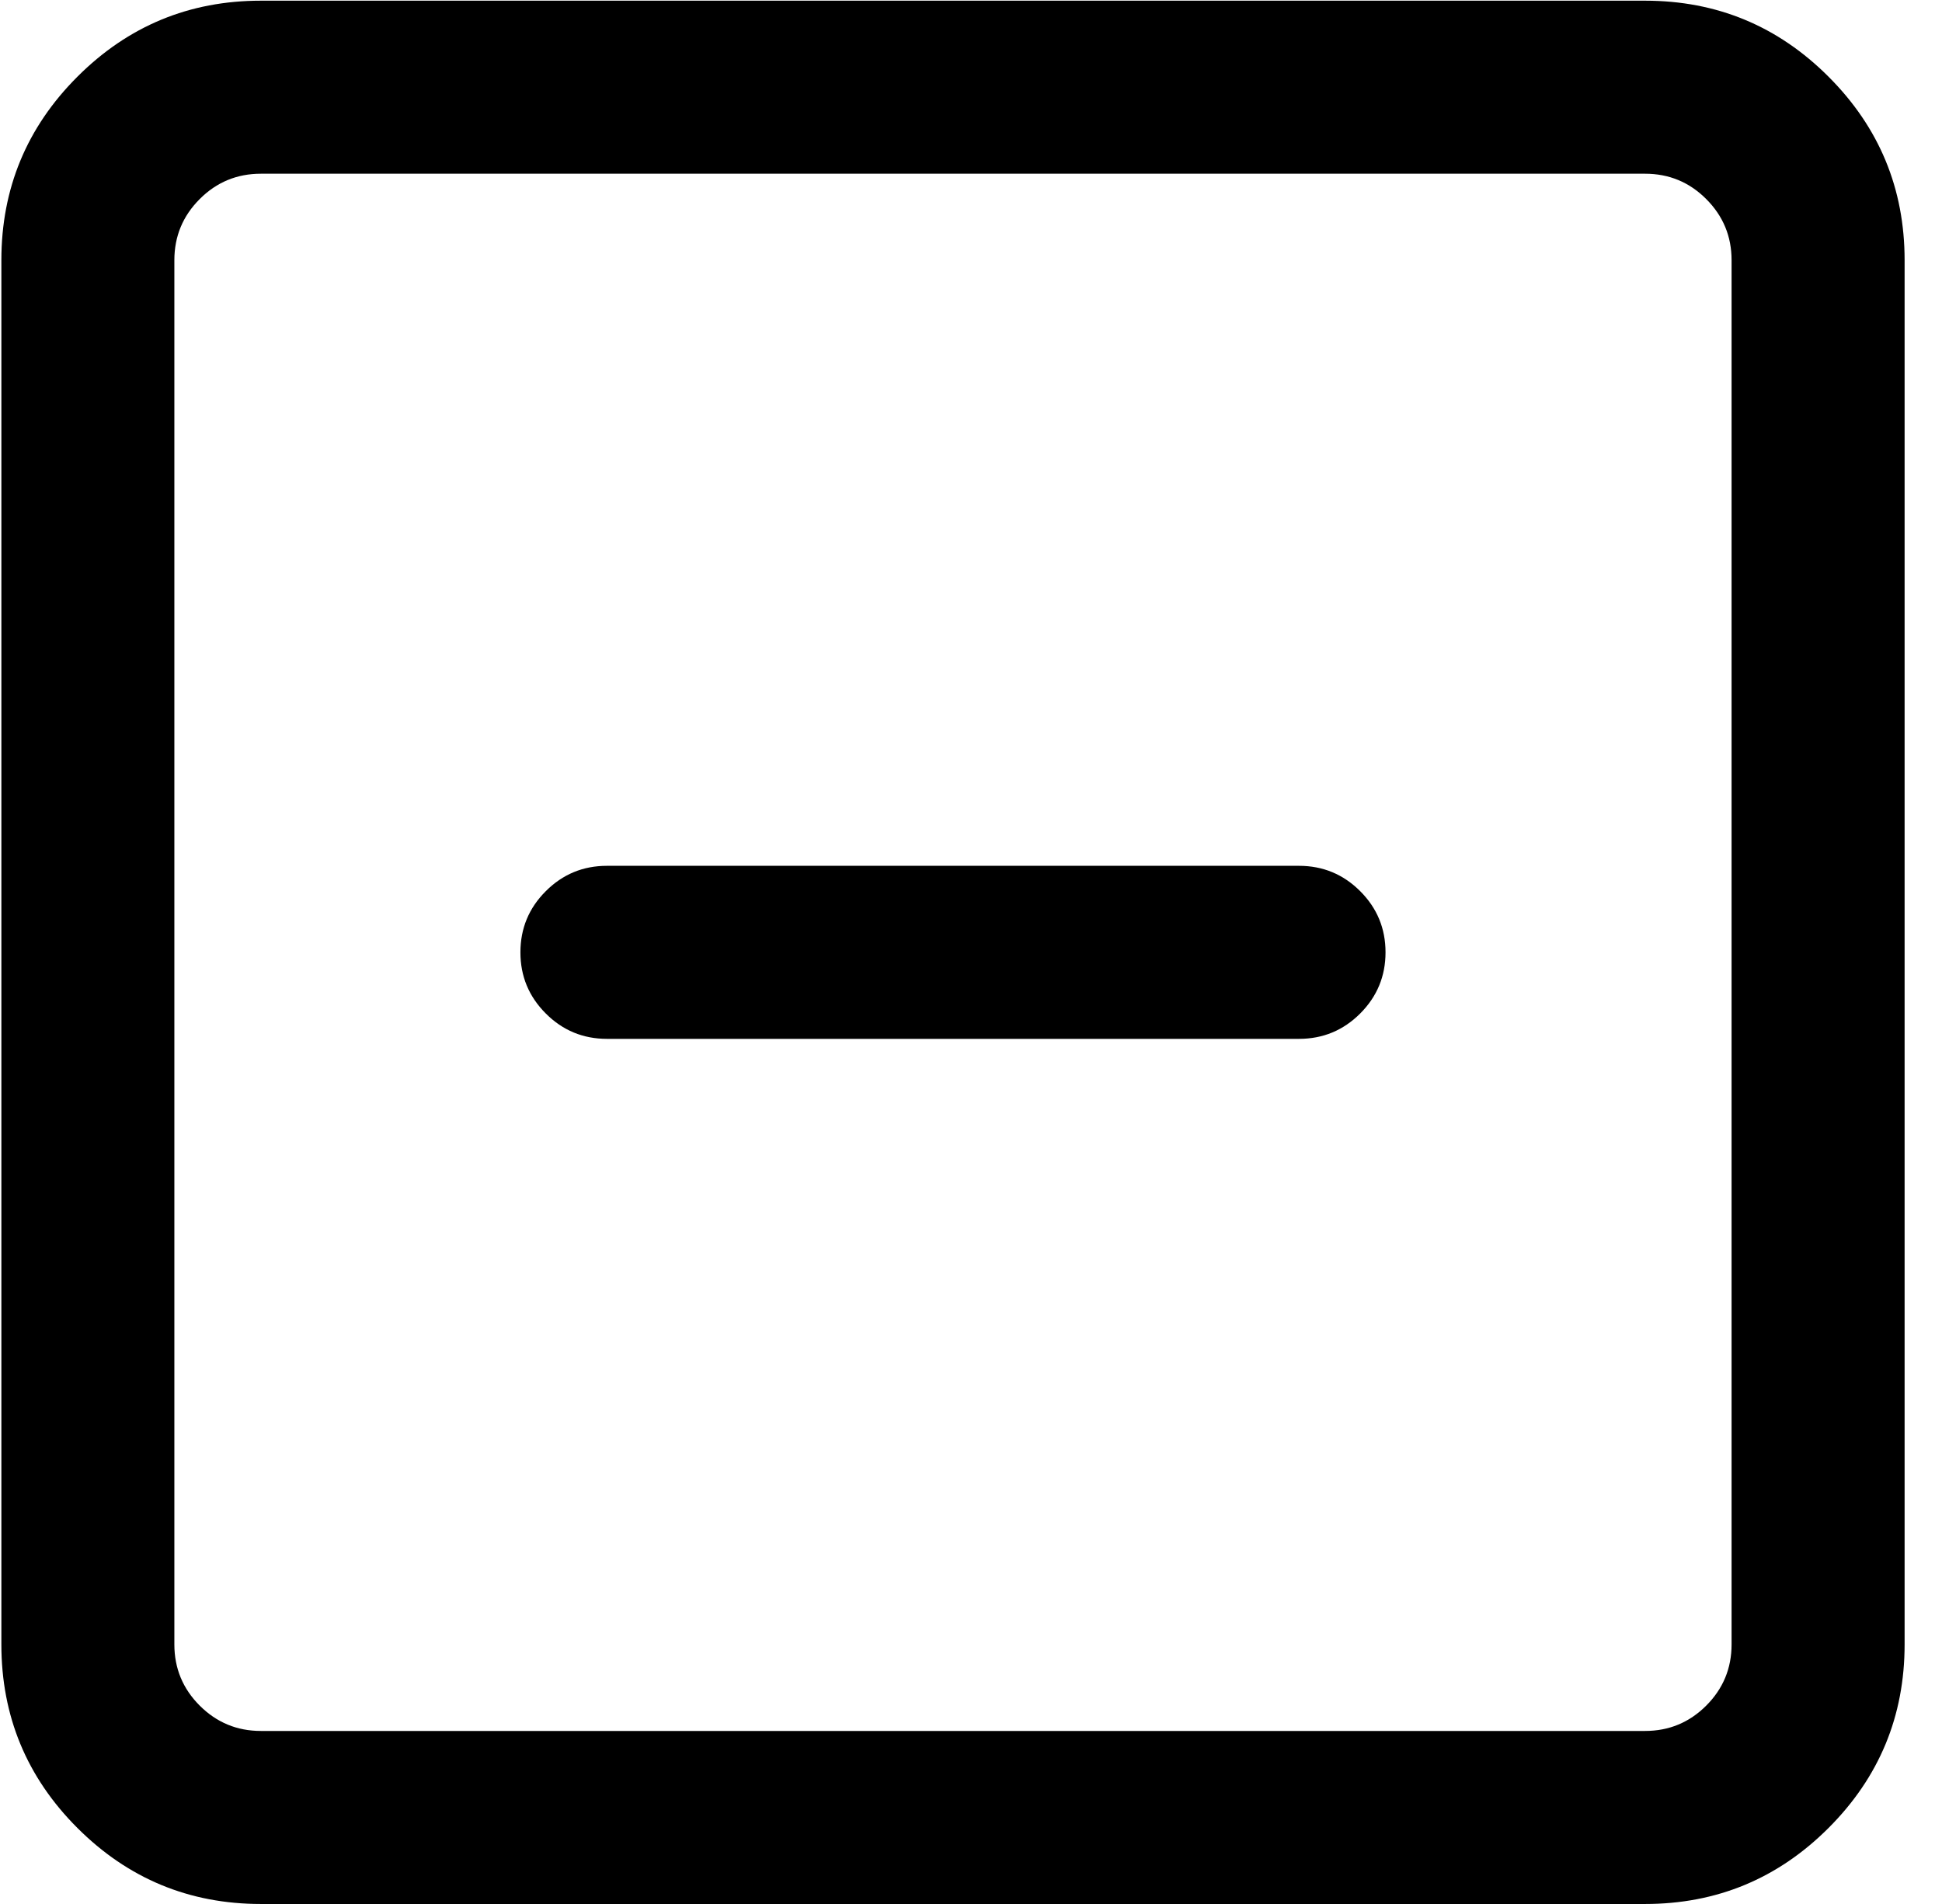<?xml version="1.0" encoding="UTF-8" standalone="no"?>
<svg width="51px" height="50px" viewBox="0 0 51 50" version="1.1" xmlns="http://www.w3.org/2000/svg" xmlns:xlink="http://www.w3.org/1999/xlink" xmlns:sketch="http://www.bohemiancoding.com/sketch/ns">
    <!-- Generator: Sketch 3.4.3 (16044) - http://www.bohemiancoding.com/sketch -->
    <title>show-less</title>
    <path d="M6.851,50 L43.202,50 C45.083,50 46.69,49.334 48.021,48.003 C49.352,46.672 50.018,45.066 50.018,43.184 L50.018,6.833 C50.018,4.952 49.352,3.346 48.021,2.015 C46.69,0.683 45.083,0.018 43.202,0.018 L6.851,0.018 C4.97,0.018 3.364,0.683 2.032,2.015 C0.701,3.346 0.036,4.952 0.036,6.833 L0.036,43.184 C0.036,45.066 0.701,46.672 2.032,48.003 C3.364,49.334 4.97,50 6.851,50 L6.851,50 Z M43.202,45.456 L6.851,45.456 C6.224,45.456 5.689,45.234 5.245,44.791 C4.801,44.347 4.579,43.811 4.579,43.184 L4.579,6.833 C4.579,6.206 4.801,5.671 5.245,5.227 C5.689,4.783 6.224,4.562 6.851,4.562 L43.202,4.562 C43.829,4.562 44.365,4.783 44.808,5.227 C45.252,5.671 45.474,6.206 45.474,6.833 L45.474,43.184 C45.474,43.811 45.252,44.347 44.808,44.791 C44.365,45.234 43.829,45.456 43.202,45.456 L43.202,45.456 Z M15.939,27.281 L34.114,27.281 C34.741,27.281 35.277,27.059 35.721,26.615 C36.164,26.171 36.386,25.636 36.386,25.009 C36.386,24.382 36.164,23.846 35.721,23.403 C35.277,22.959 34.741,22.737 34.114,22.737 L15.939,22.737 C15.312,22.737 14.776,22.959 14.333,23.403 C13.889,23.846 13.667,24.382 13.667,25.009 C13.667,25.636 13.889,26.171 14.333,26.615 C14.776,27.059 15.312,27.281 15.939,27.281 L15.939,27.281 Z" id="Shape" sketch:type="MSShapeGroup"></path>
</svg>
